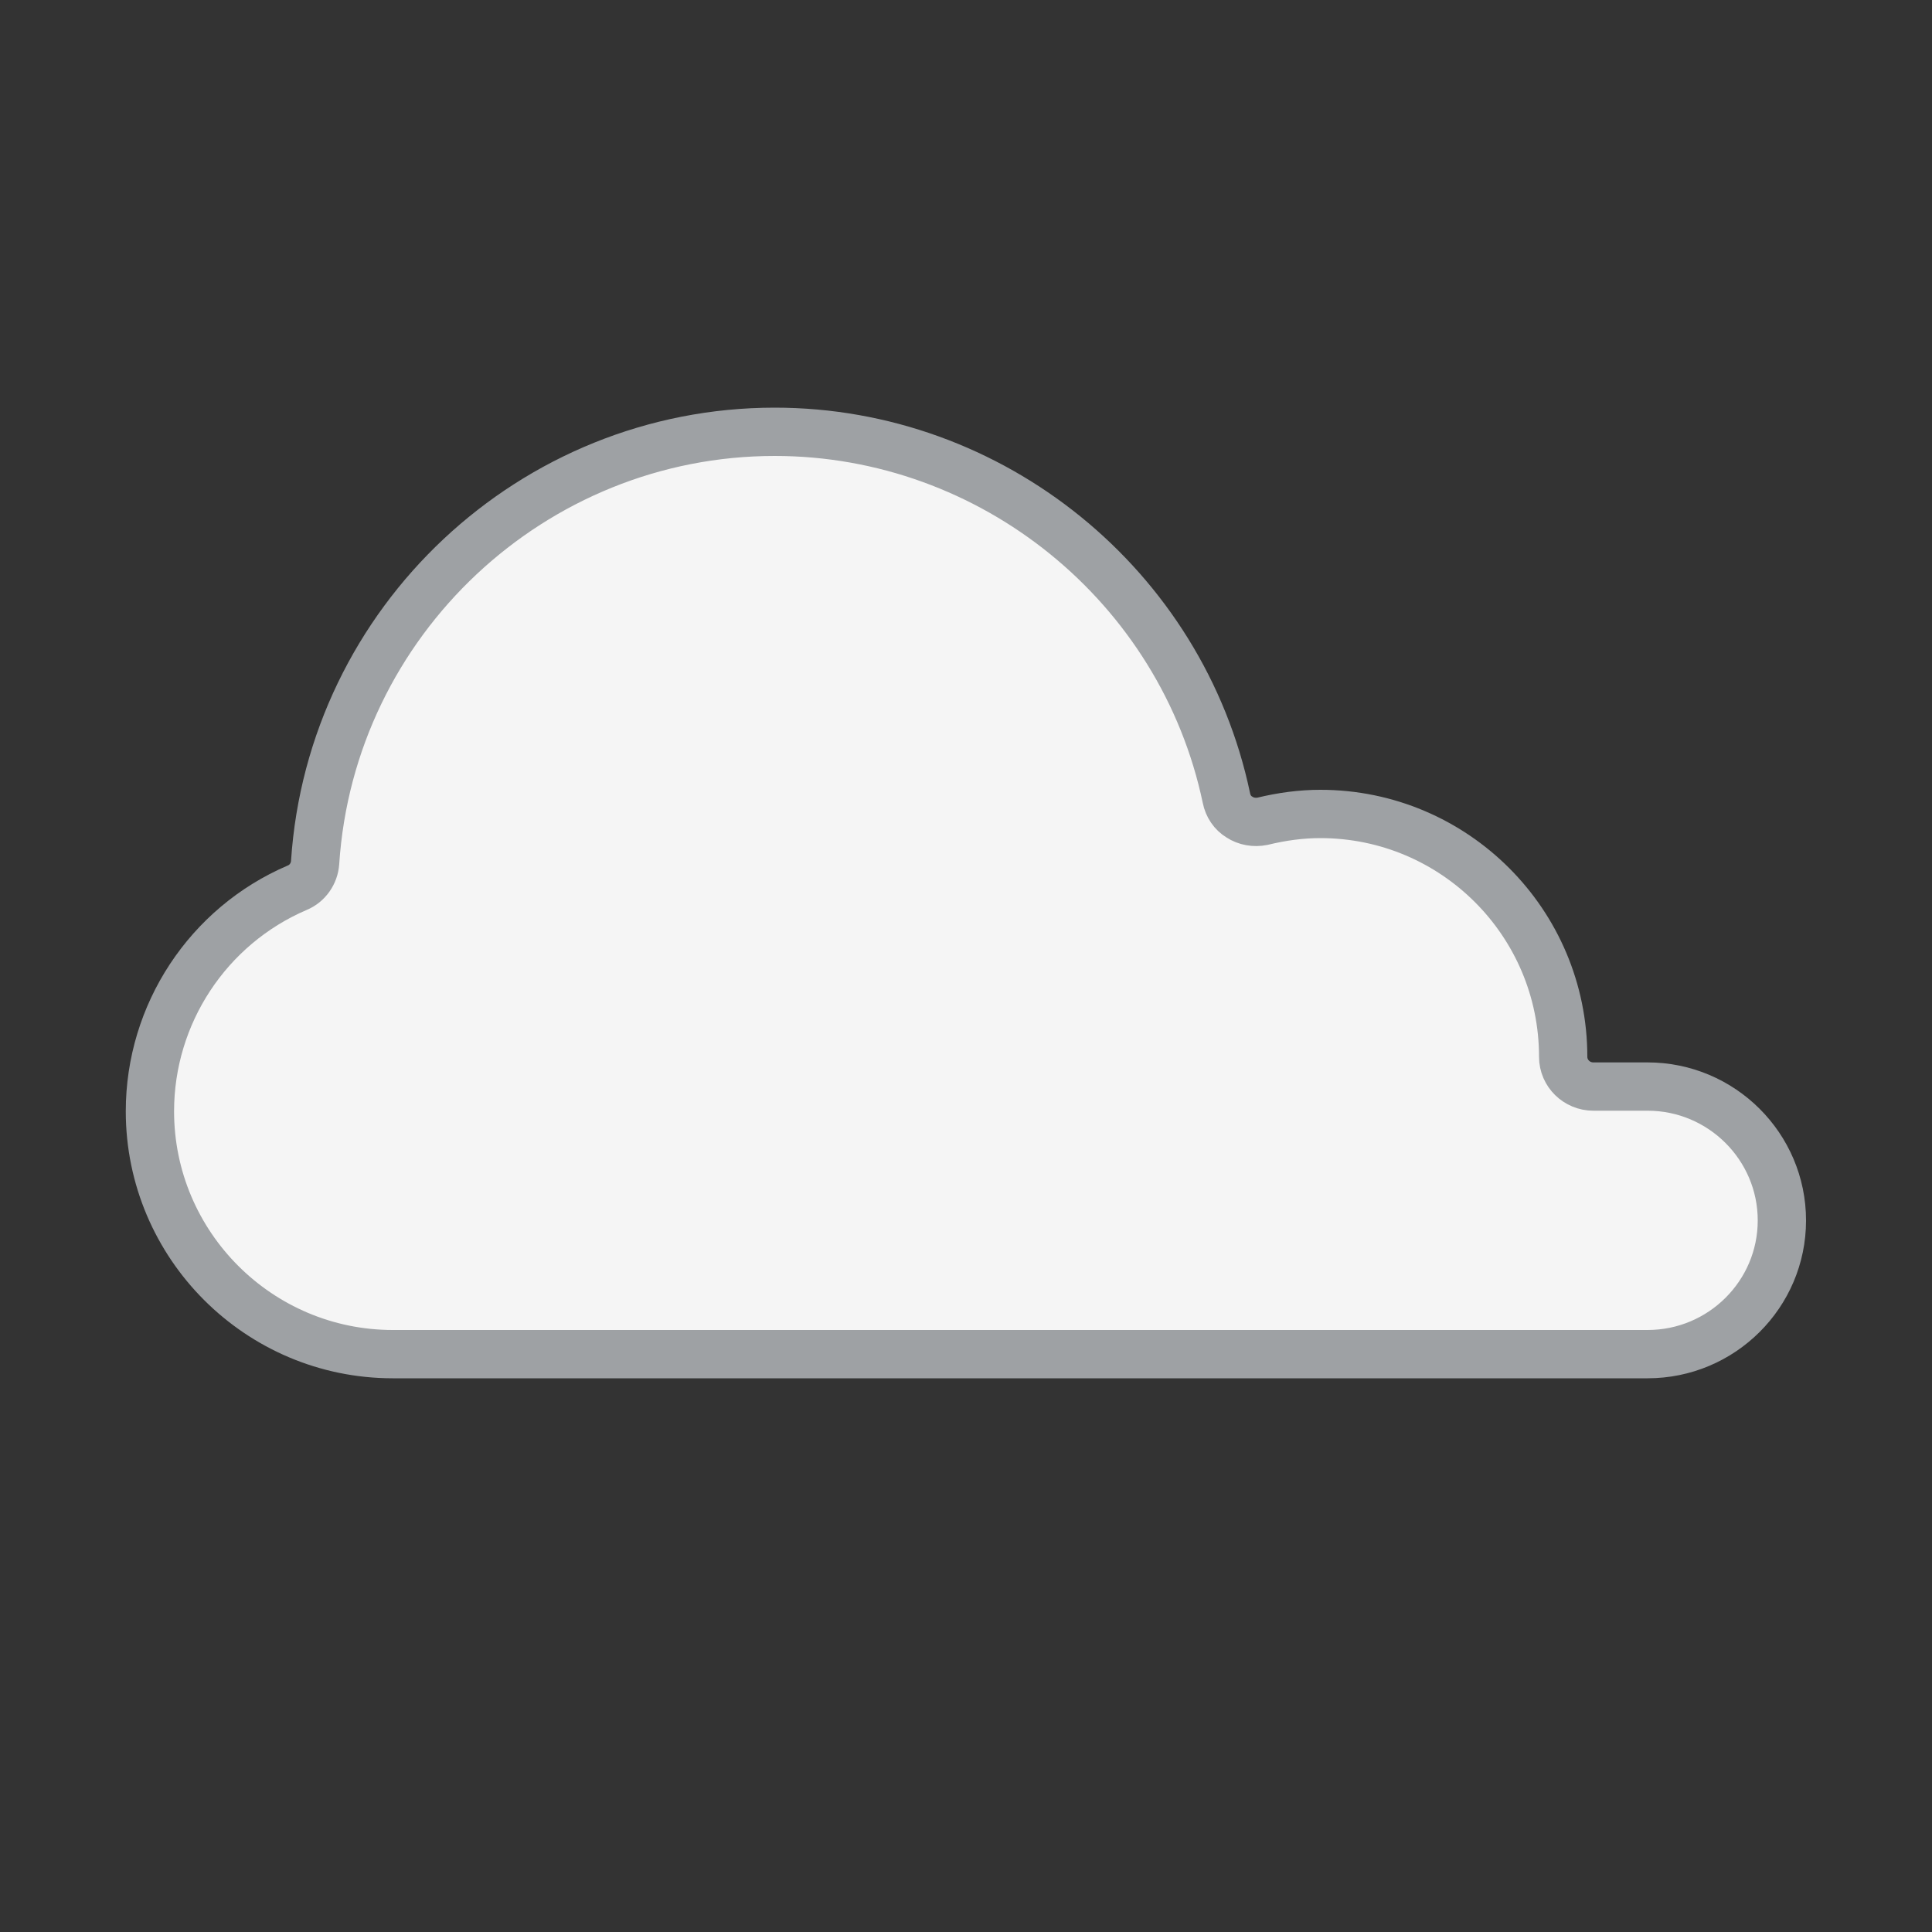 <svg version="1.1" id="cloud" xmlns="http://www.w3.org/2000/svg" xmlns:xlink="http://www.w3.org/1999/xlink" x="0px" y="0px" width="10px" height="10px" viewBox="0 0 10 10" enable-background="new 0 0 10 10" xml:space="preserve">
  <rect x="0" y="0" width="10" height="10" fill="#333333" stroke="none"/>
  <path fill="#f5f5f5" stroke="#9ea1a4" stroke-width="0.25" d="M8.528,5.624H8.247c-0.085,0-0.156-0.068-0.156-0.154c0-0.694-0.563-1.257-1.257-1.257c-0.098,0-0.197,0.013-0.3,0.038C6.493,4.259,6.45,4.252,6.415,4.229C6.38,4.208,6.356,4.172,6.348,4.131C6.117,3.032,5.135,2.235,4.01,2.235c-1.252,0-2.297,0.979-2.379,2.23c-0.004,0.056-0.039,0.108-0.093,0.13C1.076,4.793,0.776,5.249,0.776,5.752c0,0.693,0.564,1.257,1.257,1.257h6.495c0.383,0,0.695-0.31,0.695-0.692S8.911,5.624,8.528,5.624z"></path>
</svg>